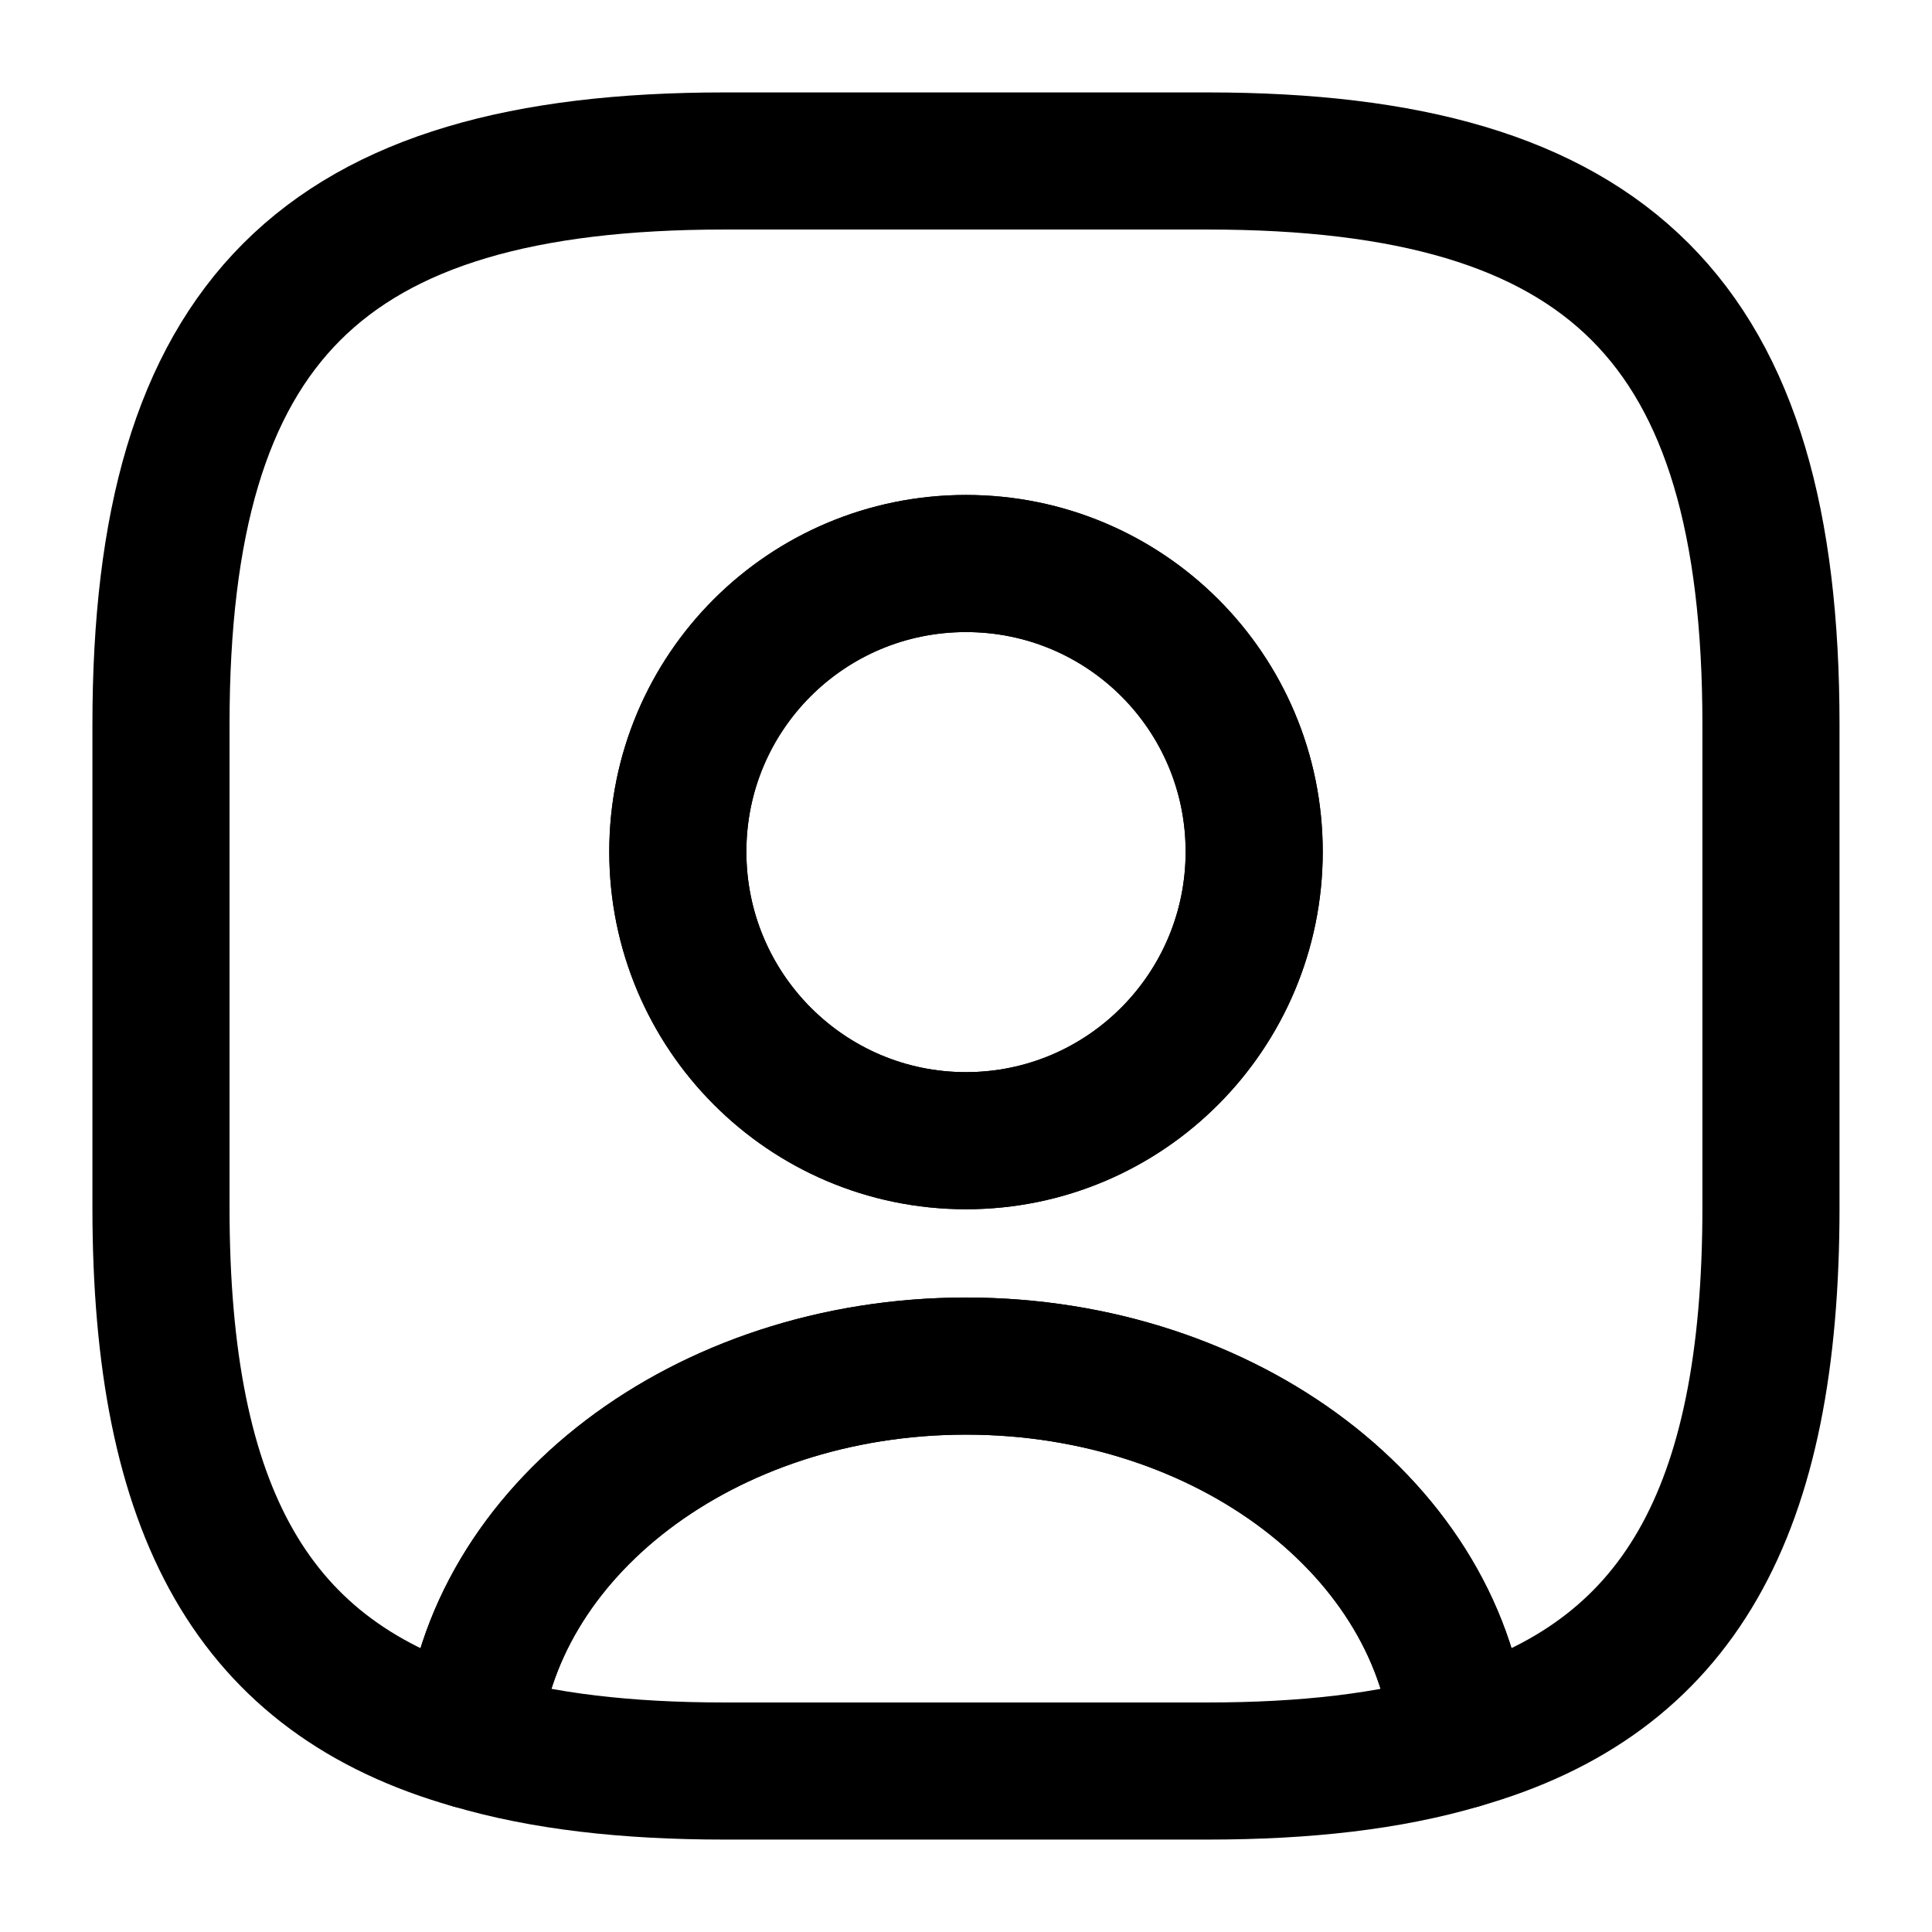 <svg width="31" height="31" viewBox="0 0 31 31" fill="none" xmlns="http://www.w3.org/2000/svg">
<path d="M23.432 27.926C22.295 28.262 20.952 28.417 19.376 28.417H11.626C10.05 28.417 8.707 28.262 7.57 27.926C7.854 24.568 11.303 21.92 15.501 21.92C19.699 21.92 23.148 24.568 23.432 27.926Z" stroke="black" stroke-width="2.2" stroke-linecap="round" stroke-linejoin="round"/>
<path d="M19.375 2.583H11.625C5.166 2.583 2.583 5.167 2.583 11.625V19.375C2.583 24.257 4.056 26.931 7.569 27.926C7.853 24.567 11.302 21.919 15.5 21.919C19.698 21.919 23.146 24.567 23.43 27.926C26.944 26.931 28.416 24.257 28.416 19.375V11.625C28.416 5.167 25.833 2.583 19.375 2.583ZM15.5 18.303C12.942 18.303 10.876 16.223 10.876 13.666C10.876 11.108 12.942 9.042 15.5 9.042C18.057 9.042 20.124 11.108 20.124 13.666C20.124 16.223 18.057 18.303 15.5 18.303Z" stroke="black" stroke-width="2.2" stroke-linecap="round" stroke-linejoin="round"/>
<path d="M20.124 13.666C20.124 16.223 18.058 18.303 15.5 18.303C12.943 18.303 10.876 16.223 10.876 13.666C10.876 11.108 12.943 9.042 15.5 9.042C18.058 9.042 20.124 11.108 20.124 13.666Z" stroke="black" stroke-width="2.2" stroke-linecap="round" stroke-linejoin="round"/>
</svg>
